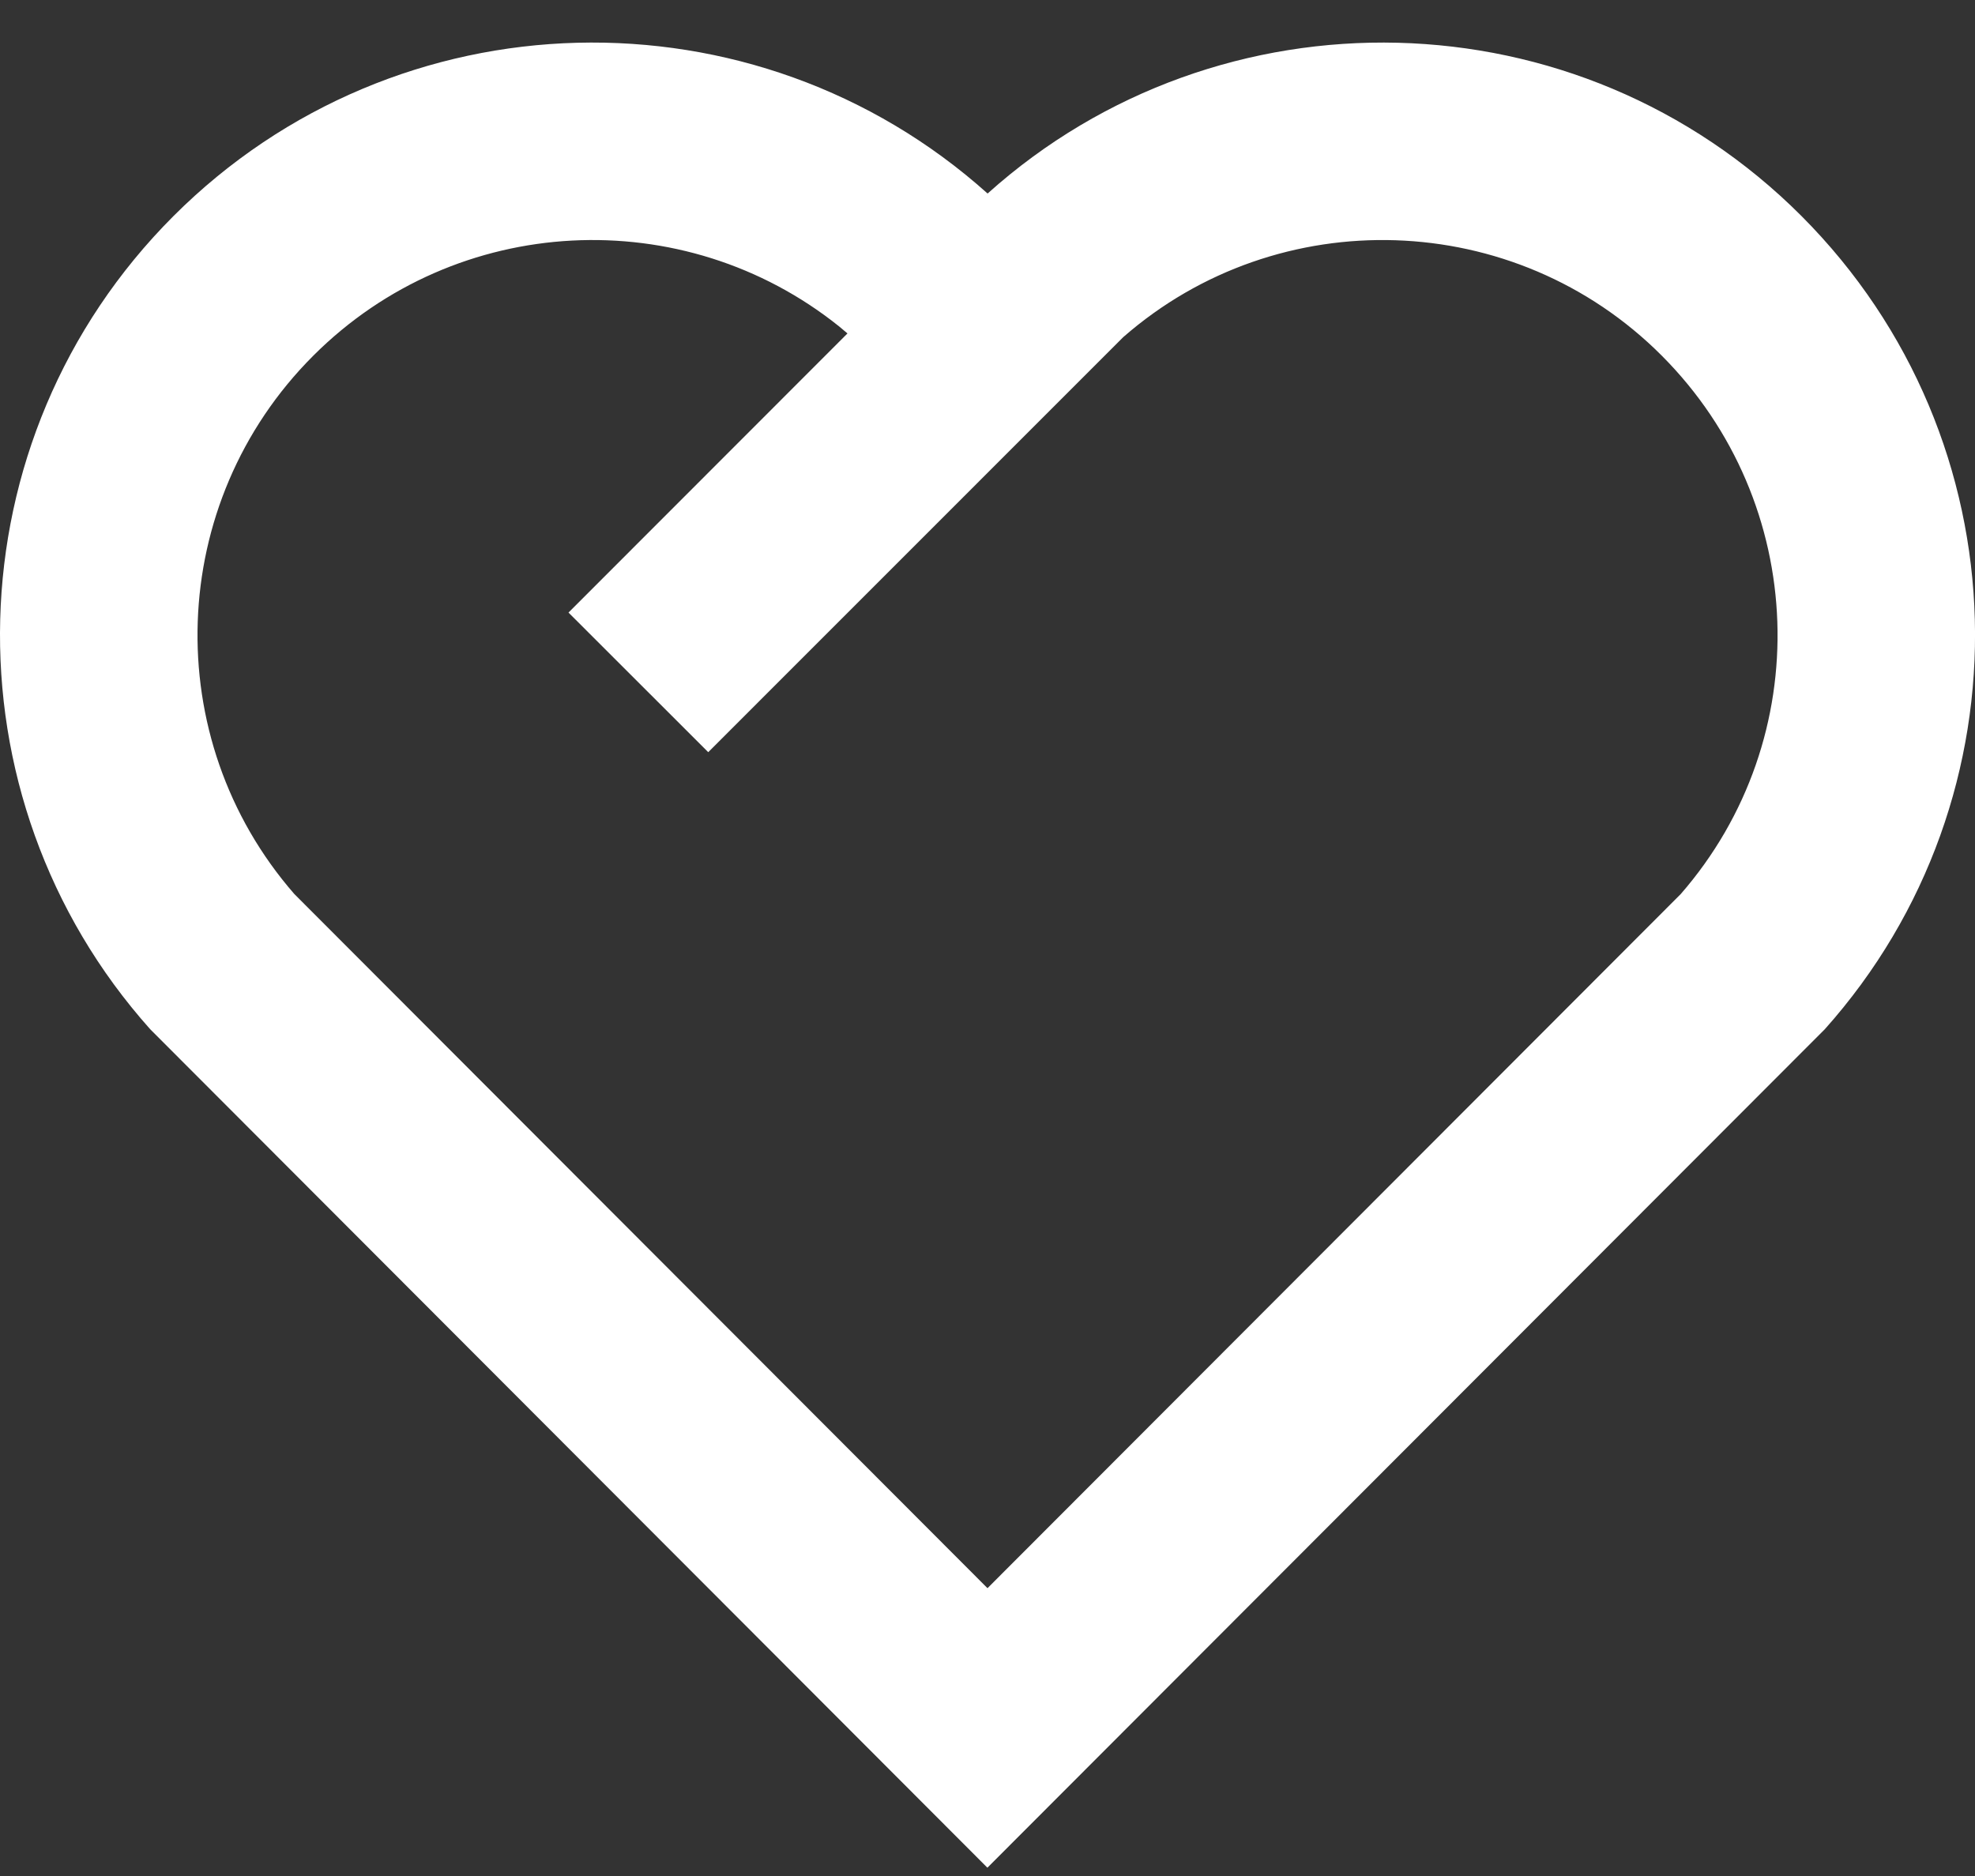 <svg width="20" height="19" viewBox="0 0 20 19" fill="none" xmlns="http://www.w3.org/2000/svg">
<rect x="0" y="0" width="20" height="19" fill="#333333" stroke="none"/>
<path d="M18.243 2.188C20.505 4.456 20.583 8.068 18.479 10.424L9.999 18.916L1.521 10.424C-0.583 8.068 -0.504 4.45 1.757 2.188C4.022 -0.076 7.645 -0.152 10.001 1.96C12.35 -0.149 15.98 -0.079 18.243 2.188ZM3.172 3.603C1.682 5.093 1.607 7.478 2.98 9.054L10 16.085L17.02 9.055C18.394 7.478 18.319 5.096 16.827 3.601C15.34 2.111 12.946 2.039 11.374 3.415L7.172 7.618L5.757 6.204L8.582 3.377L8.5 3.308C6.925 2.043 4.623 2.151 3.172 3.603Z" fill="white"/>
</svg>
